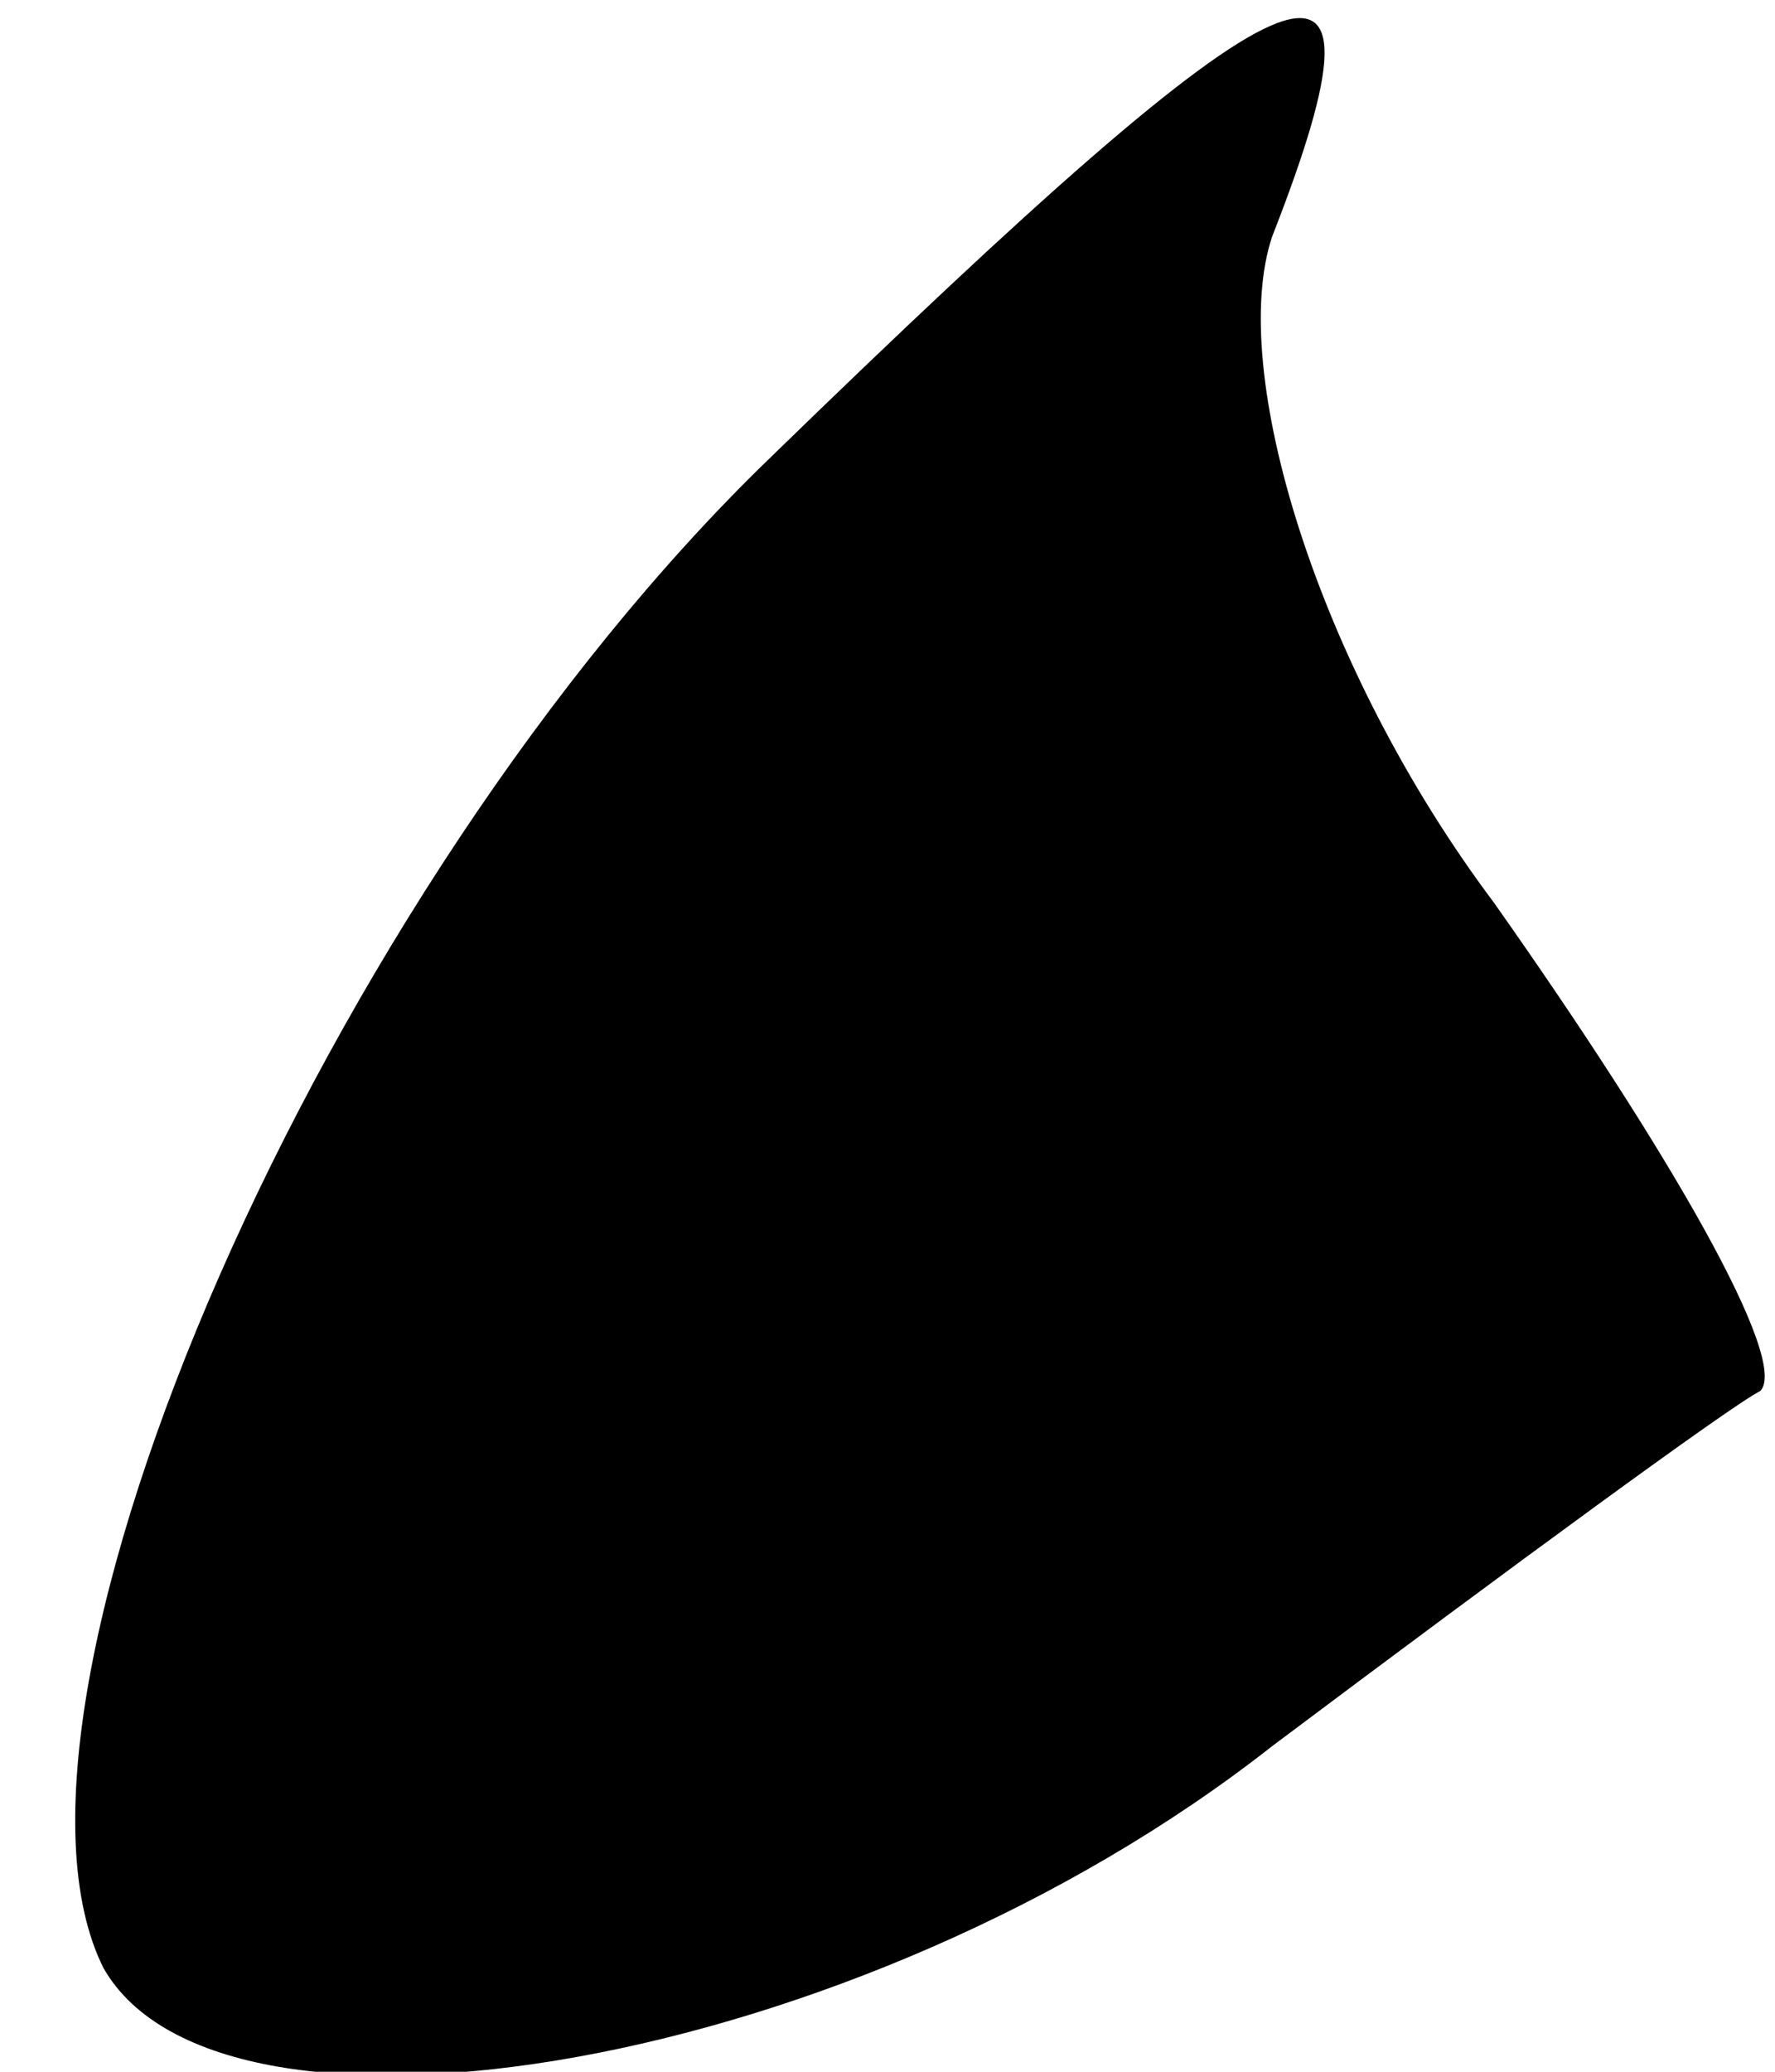 <?xml version="1.0" standalone="no"?>
<!DOCTYPE svg PUBLIC "-//W3C//DTD SVG 20010904//EN"
 "http://www.w3.org/TR/2001/REC-SVG-20010904/DTD/svg10.dtd">
<svg version="1.0" xmlns="http://www.w3.org/2000/svg"
 width="12pt" height="14pt" viewBox="0 0 12 14"
 preserveAspectRatio="xMidYMid meet">
<g transform="translate(0,14) scale(0.1,-0.1)"
fill="#000000" stroke="none">
<path fill="#000000" stroke="none" d="M52 109 c-30 -29 -54 -84 -45 -102 8
-14 51 -7 79 15 16 12 31 23 33 24 2 2 -6 16 -18 33 -12 16 -18 36 -15 45 9
23 2 20 -34 -15z"/>
</g>
</svg>

